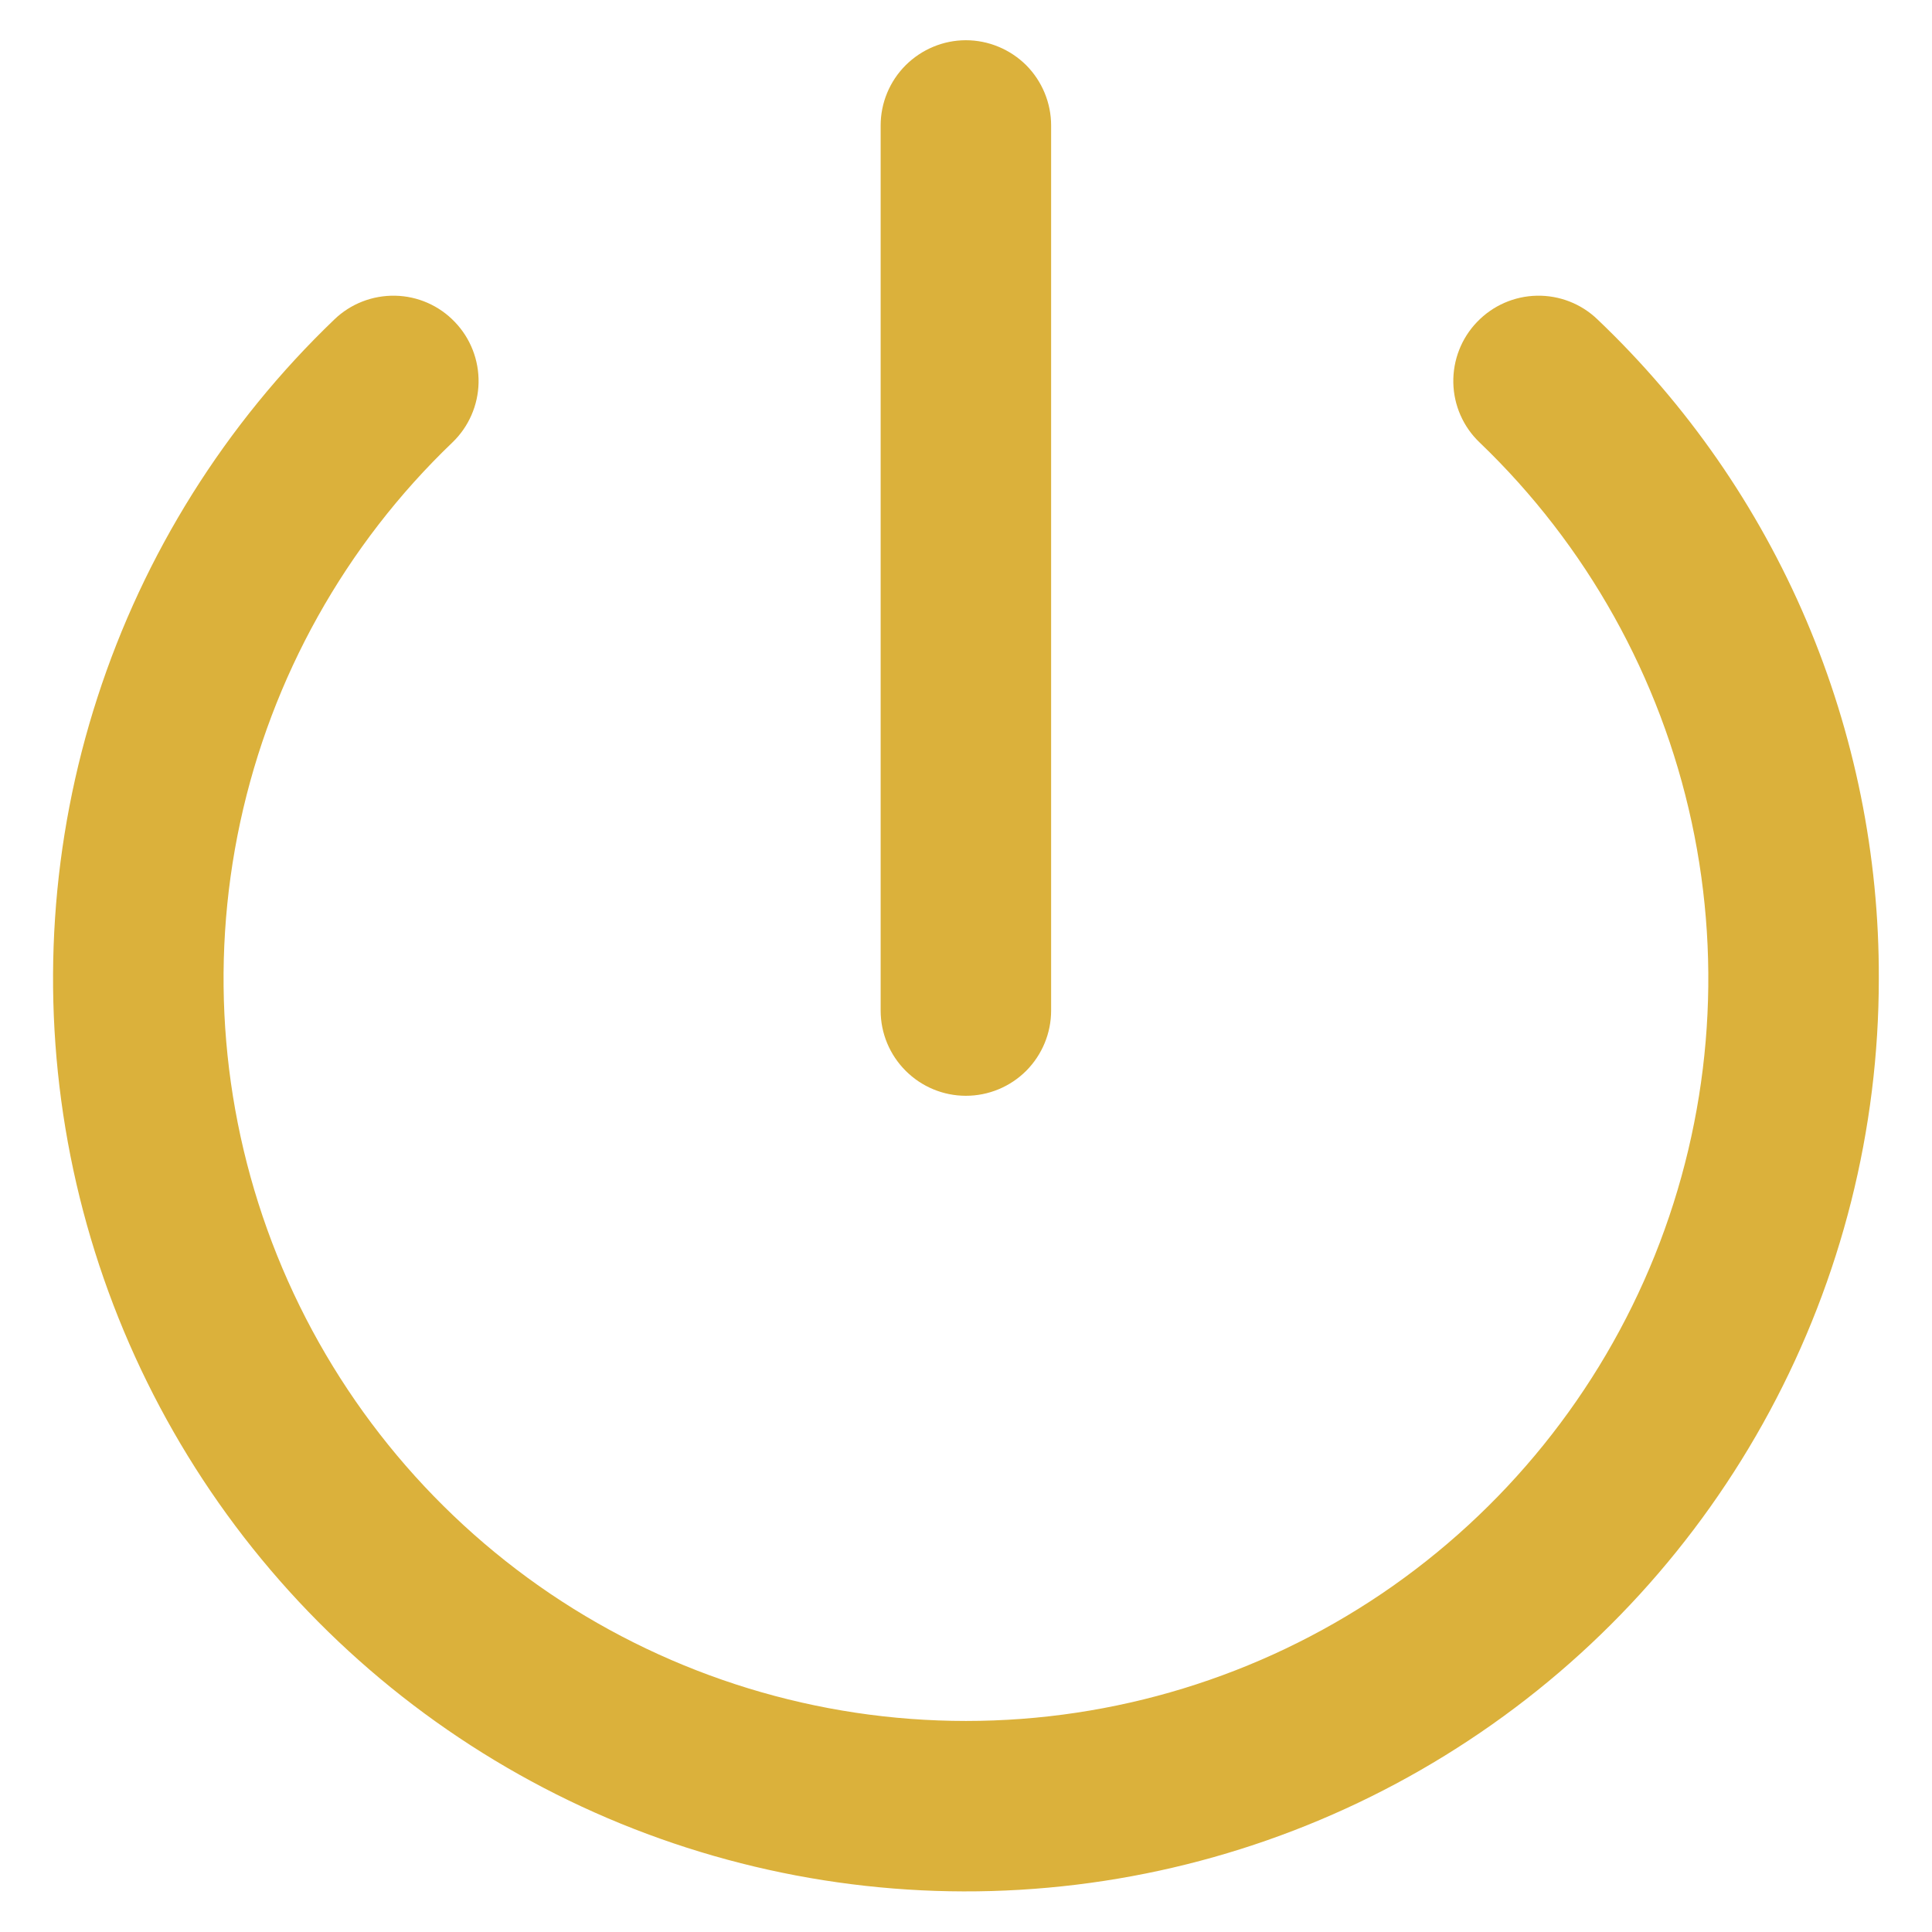 <svg width="17" height="17" viewBox="0 0 17 17" fill="none" xmlns="http://www.w3.org/2000/svg">
<path d="M16.532 8.612C16.532 9.94 16.202 11.247 15.572 12.417C14.943 13.586 14.034 14.582 12.925 15.313C11.817 16.045 10.544 16.491 9.222 16.61C7.899 16.73 6.567 16.519 5.346 15.998C4.124 15.476 3.051 14.66 2.222 13.622C1.394 12.585 0.835 11.357 0.597 10.051C0.359 8.744 0.448 7.399 0.858 6.135C1.267 4.872 1.983 3.73 2.942 2.811C3.085 2.673 3.278 2.598 3.477 2.602C3.676 2.606 3.865 2.689 4.002 2.833C4.14 2.976 4.215 3.169 4.211 3.368C4.207 3.566 4.124 3.756 3.981 3.893C3.039 4.795 2.389 5.959 2.114 7.233C1.839 8.508 1.952 9.836 2.438 11.046C2.924 12.255 3.761 13.292 4.841 14.023C5.922 14.753 7.196 15.143 8.5 15.143C9.804 15.143 11.078 14.753 12.158 14.023C13.238 13.292 14.075 12.255 14.561 11.046C15.047 9.836 15.16 8.508 14.885 7.233C14.61 5.959 13.96 4.795 13.019 3.893C12.875 3.756 12.792 3.566 12.788 3.368C12.784 3.169 12.859 2.976 12.997 2.833C13.135 2.689 13.324 2.606 13.523 2.602C13.722 2.598 13.914 2.673 14.057 2.811C14.843 3.559 15.468 4.459 15.893 5.456C16.318 6.454 16.536 7.527 16.532 8.612ZM8.499 9.642C8.698 9.642 8.889 9.563 9.03 9.422C9.17 9.281 9.249 9.091 9.249 8.892V1.104C9.249 0.906 9.17 0.715 9.03 0.574C8.889 0.434 8.698 0.354 8.499 0.354C8.3 0.354 8.11 0.434 7.969 0.574C7.828 0.715 7.749 0.906 7.749 1.104V8.892C7.749 9.091 7.828 9.281 7.969 9.422C8.11 9.563 8.3 9.642 8.499 9.642Z" fill="#DBB13B"/>
</svg>
